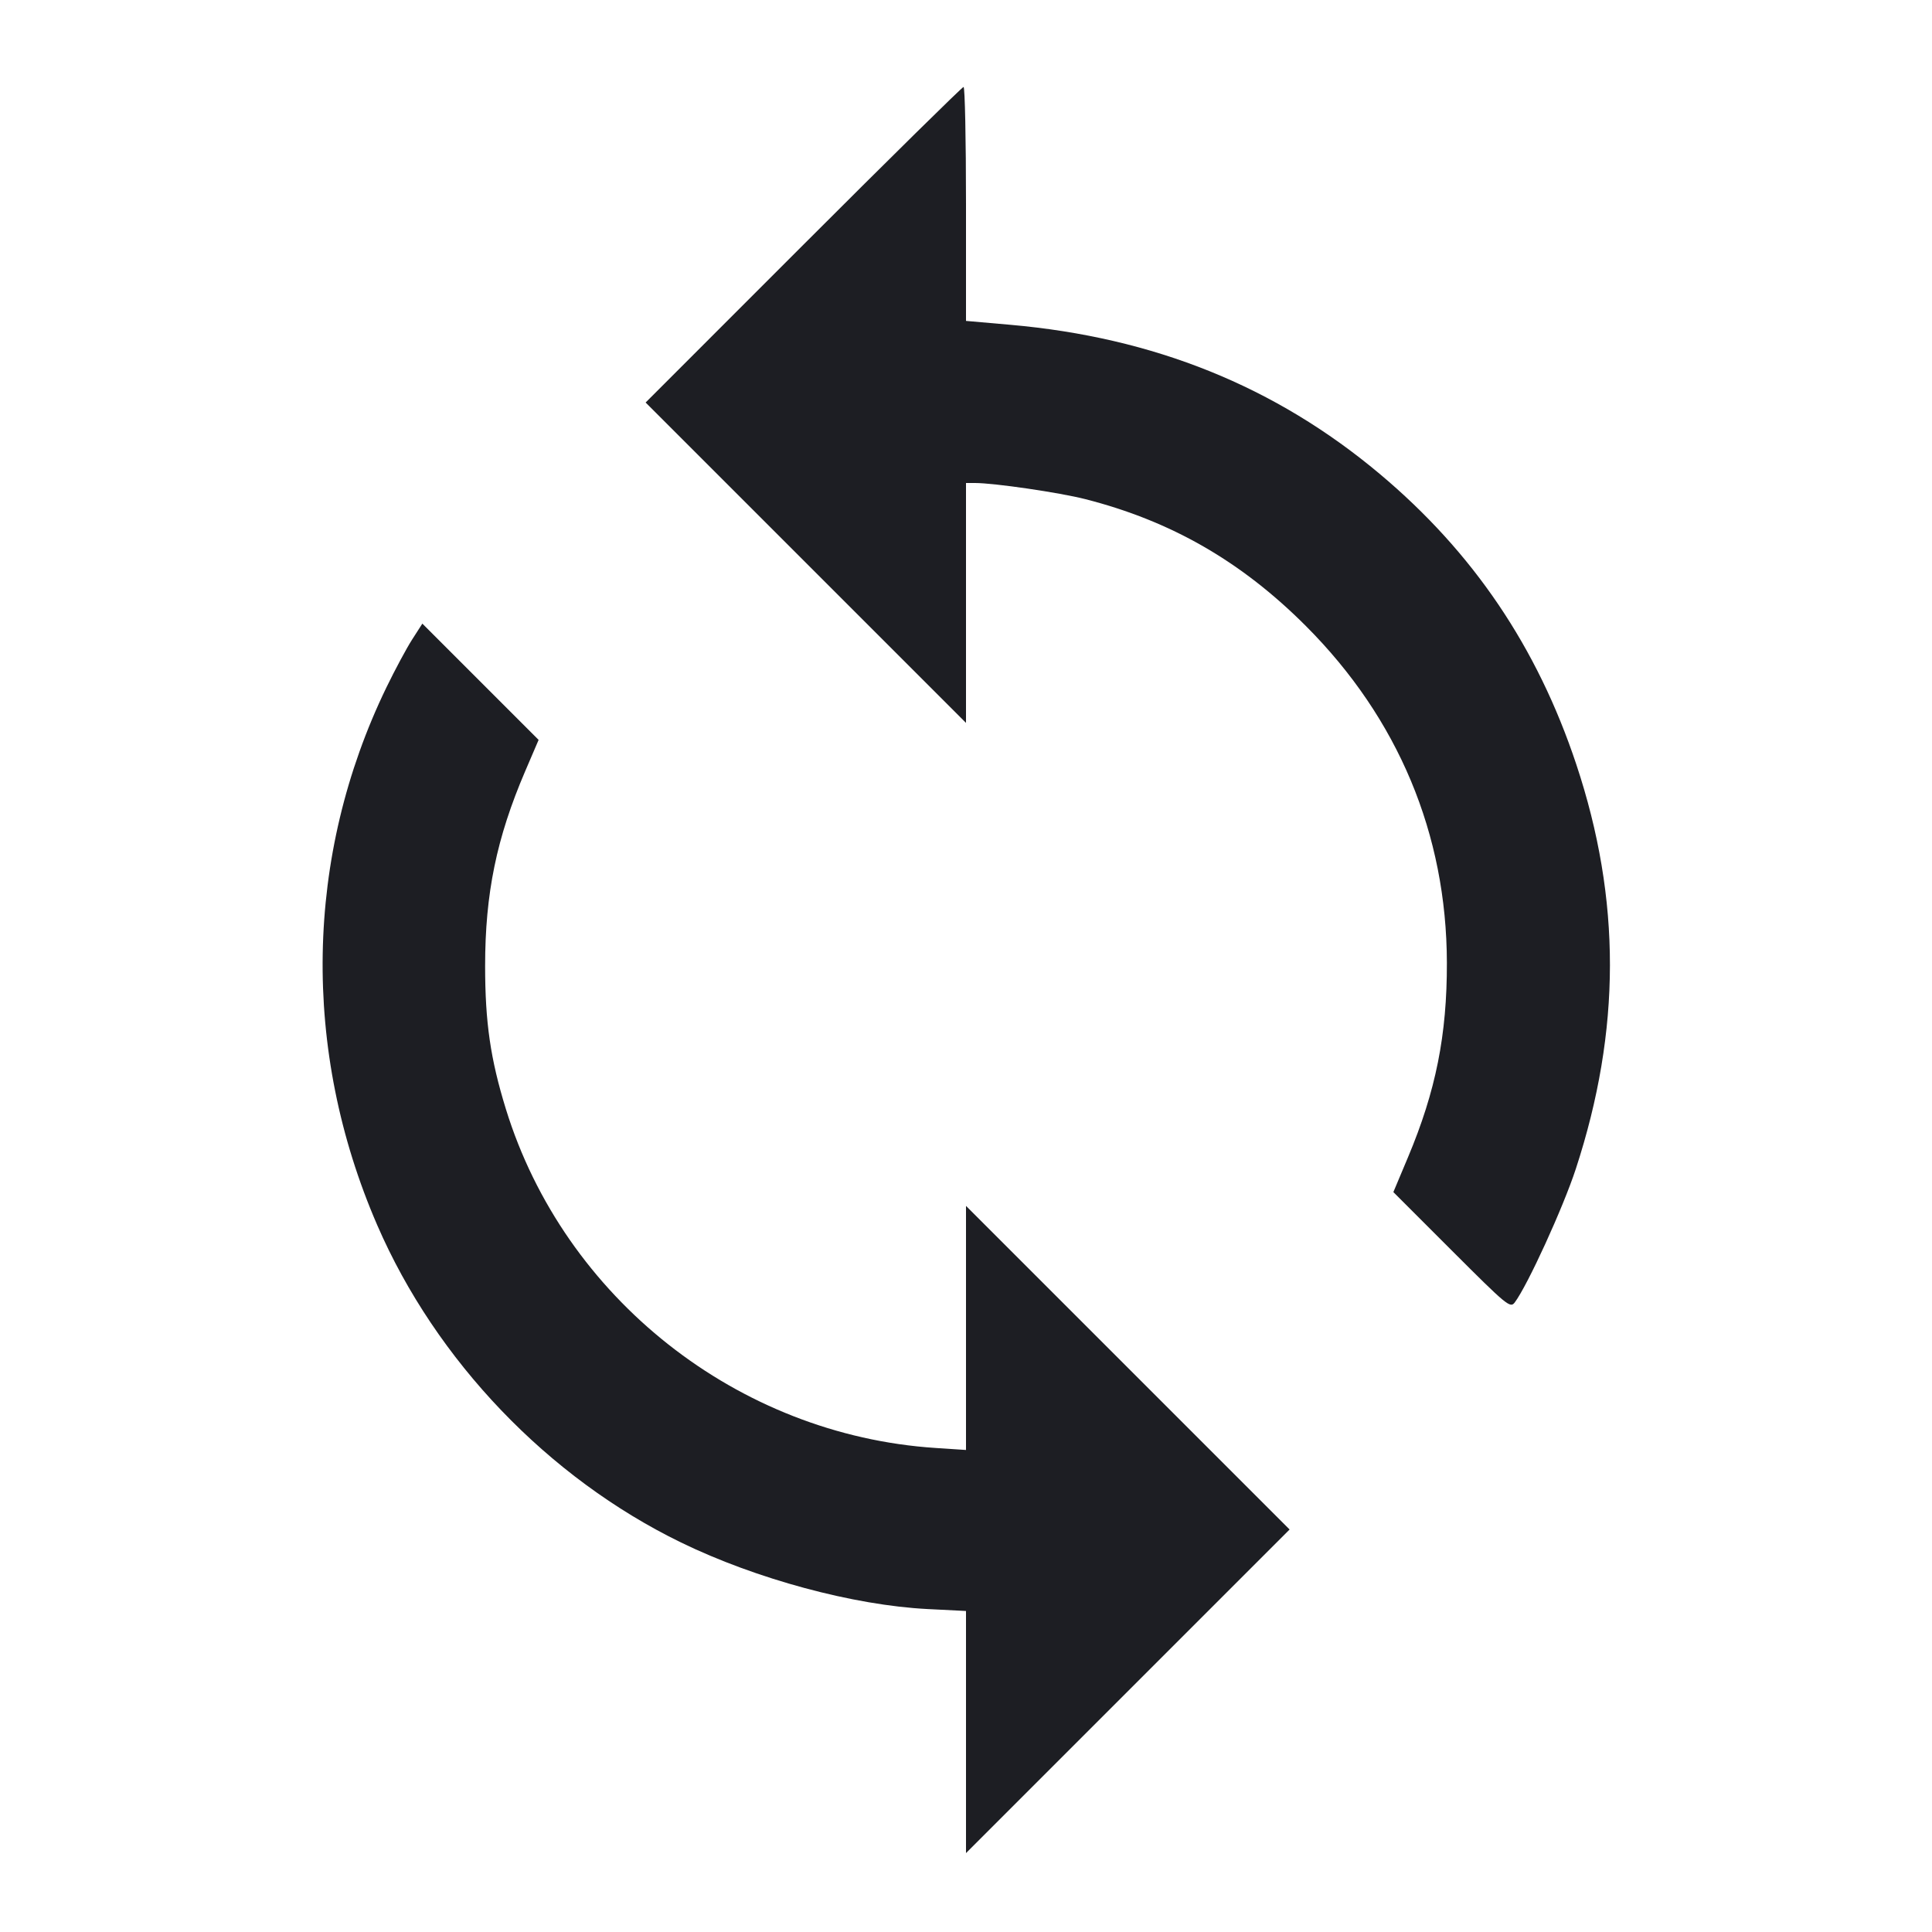 <svg viewBox="0 0 2400 2400" fill="none" xmlns="http://www.w3.org/2000/svg"><path d="M997.995 304.005 L 802.020 500.010 1001.010 699.000 L 1200.000 897.990 1200.000 748.995 L 1200.000 600.000 1211.152 600.000 C 1235.054 600.000,1316.100 611.855,1348.213 620.048 C 1454.874 647.262,1542.109 697.444,1622.257 777.689 C 1736.915 892.488,1797.040 1036.117,1797.368 1196.000 C 1797.551 1285.678,1783.655 1355.226,1749.128 1437.430 L 1730.887 1480.860 1803.350 1553.322 C 1872.341 1622.313,1876.096 1625.407,1881.717 1617.893 C 1897.748 1596.465,1941.886 1499.909,1957.550 1452.000 C 2013.864 1279.770,2014.047 1117.609,1958.117 949.498 C 1909.661 803.853,1829.927 686.027,1714.000 588.755 C 1584.456 480.058,1433.531 419.132,1255.000 403.465 L 1200.000 398.639 1200.000 253.319 C 1200.000 173.394,1198.643 108.000,1196.985 108.000 C 1195.326 108.000,1105.781 196.202,997.995 304.005 M512.027 794.343 C 505.081 805.154,490.669 832.000,480.001 854.000 C 378.456 1063.418,374.349 1304.541,468.625 1521.927 C 541.670 1690.359,680.808 1835.700,846.000 1916.129 C 939.186 1961.498,1060.402 1994.202,1152.551 1998.836 L 1200.000 2001.221 1200.000 2151.606 L 1200.000 2301.990 1400.995 2100.995 L 1601.990 1900.000 1400.995 1699.005 L 1200.000 1498.010 1200.000 1649.608 L 1200.000 1801.207 1162.228 1798.725 C 916.482 1782.583,700.824 1612.442,628.376 1377.548 C 609.237 1315.496,602.635 1269.956,602.635 1200.000 C 602.635 1109.986,616.830 1040.947,652.376 958.074 L 669.087 919.115 596.873 846.900 L 524.658 774.685 512.027 794.343 " fill="#1D1E23" stroke="none" fill-rule="evenodd"/></svg>